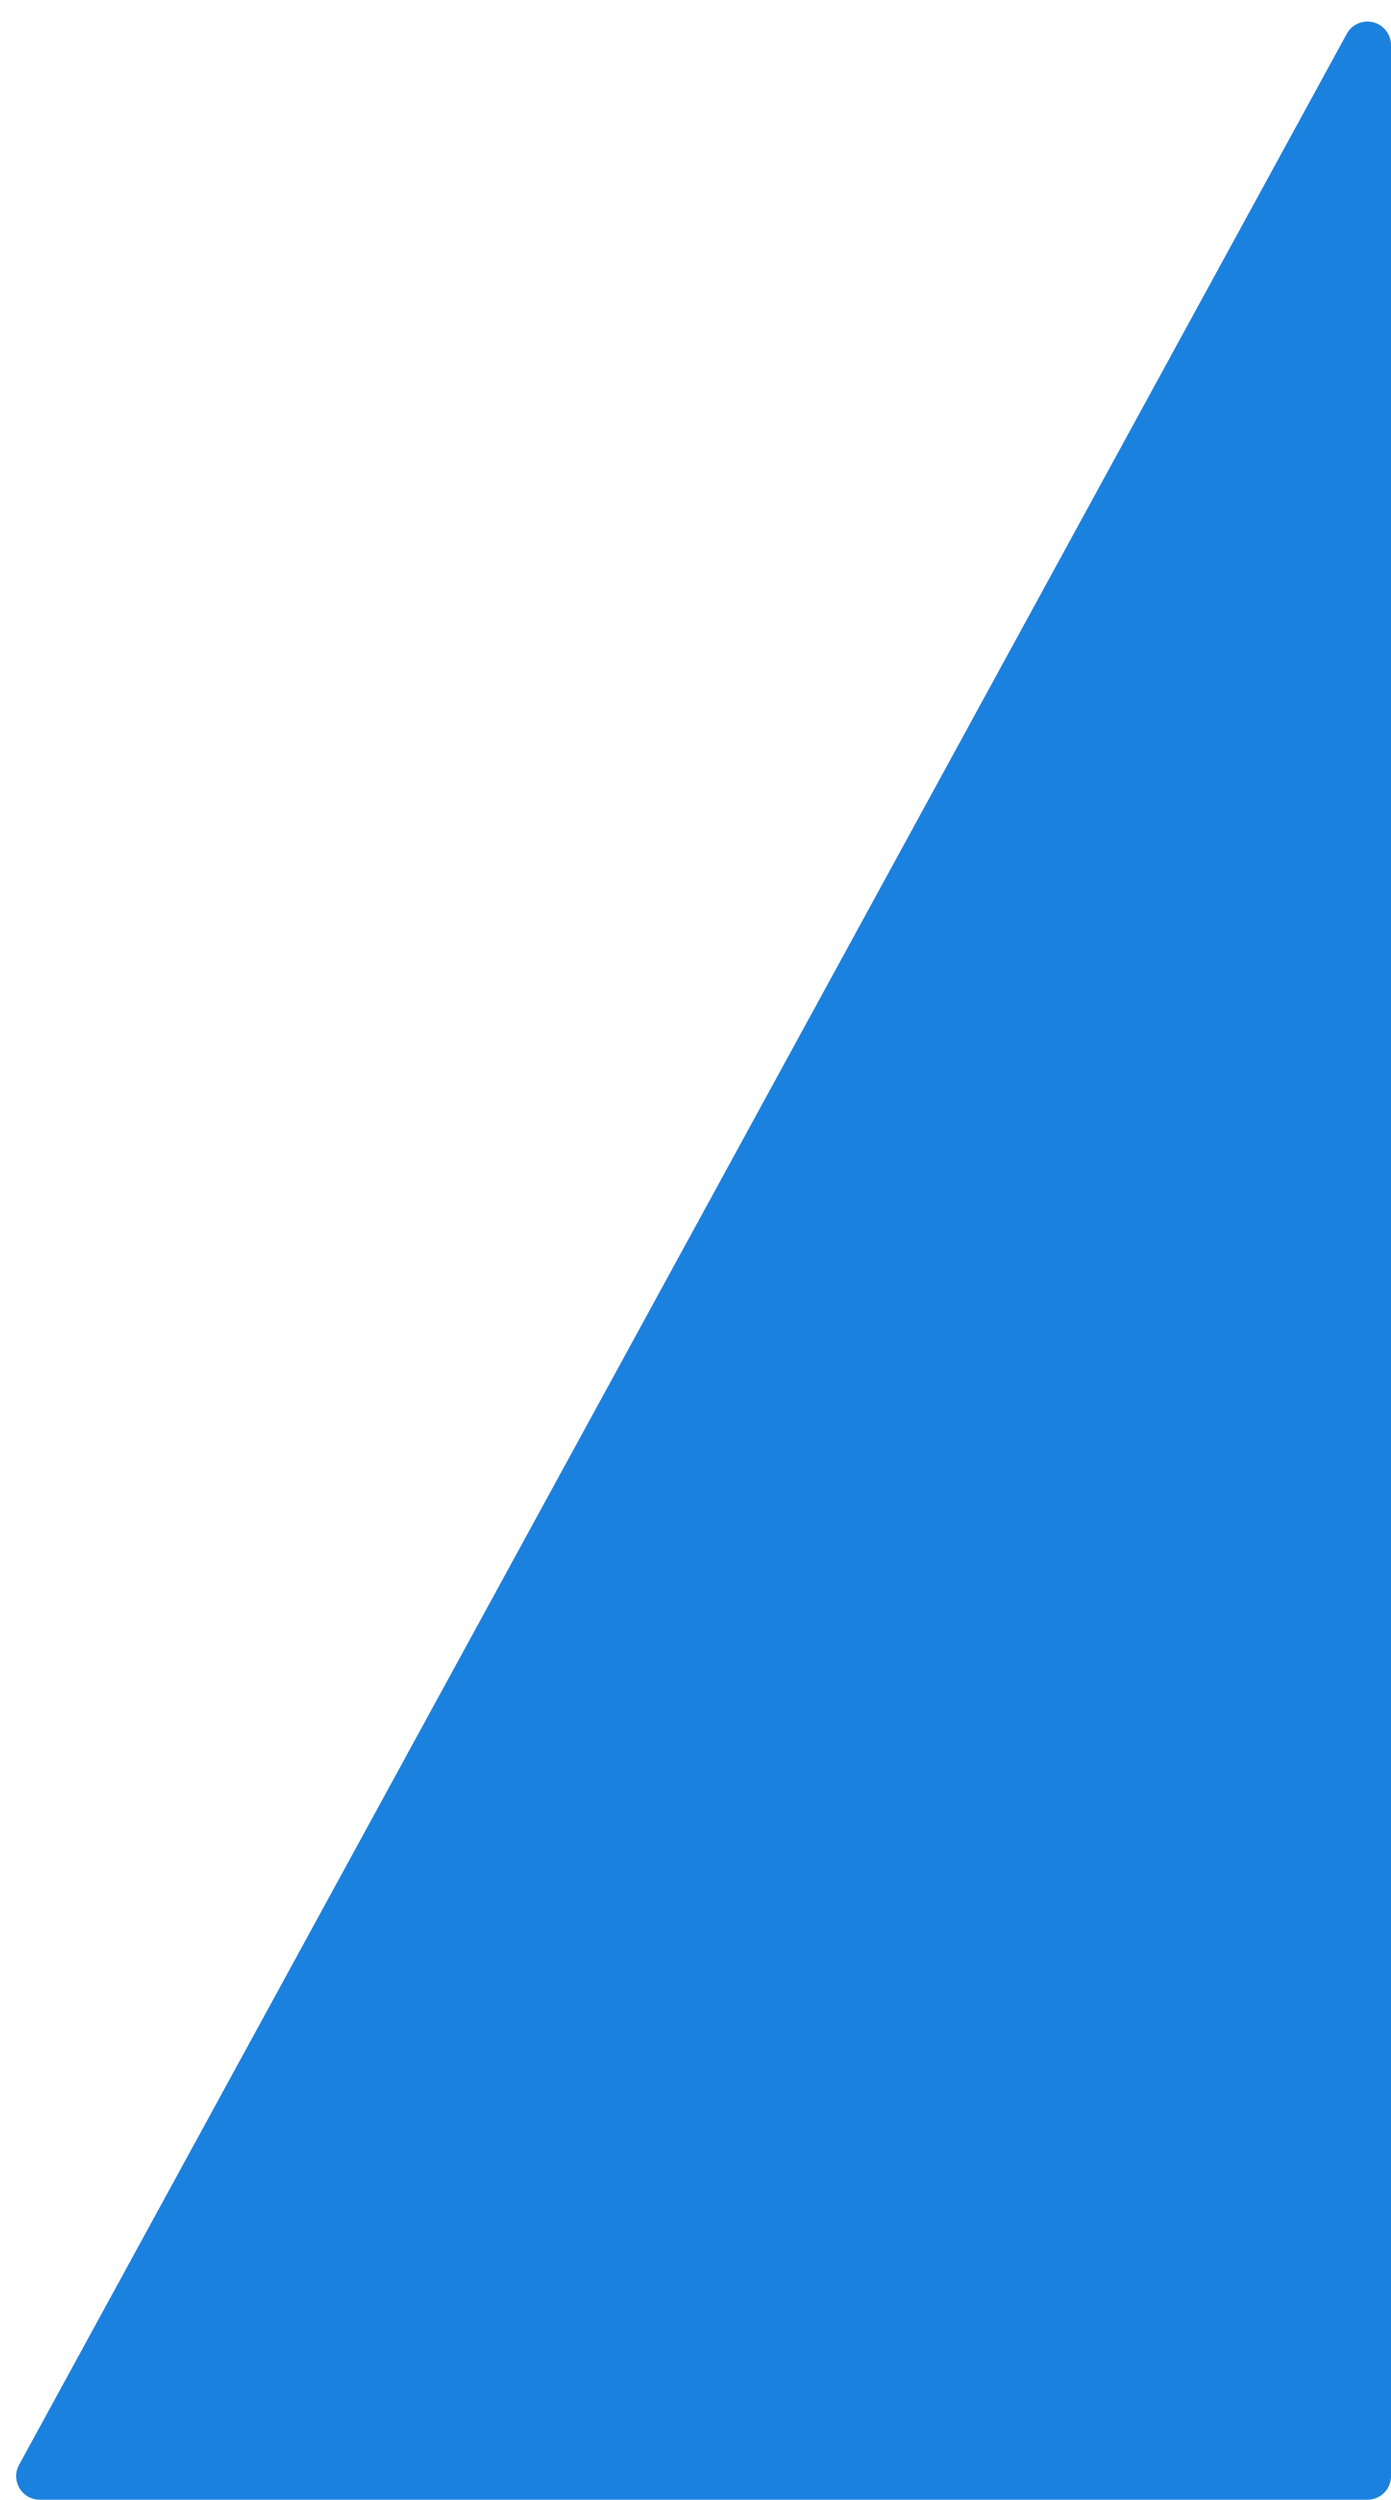<svg xmlns="http://www.w3.org/2000/svg" width="59" height="106" viewBox="0 0 59 106">
    <path fill="#1B81DF" fill-rule="evenodd" d="M1.686 106H58a1 1 0 0 0 1-1V1.916a1 1 0 0 0-1.878-.48L.808 104.522A1 1 0 0 0 1.686 106z"/>
</svg>
